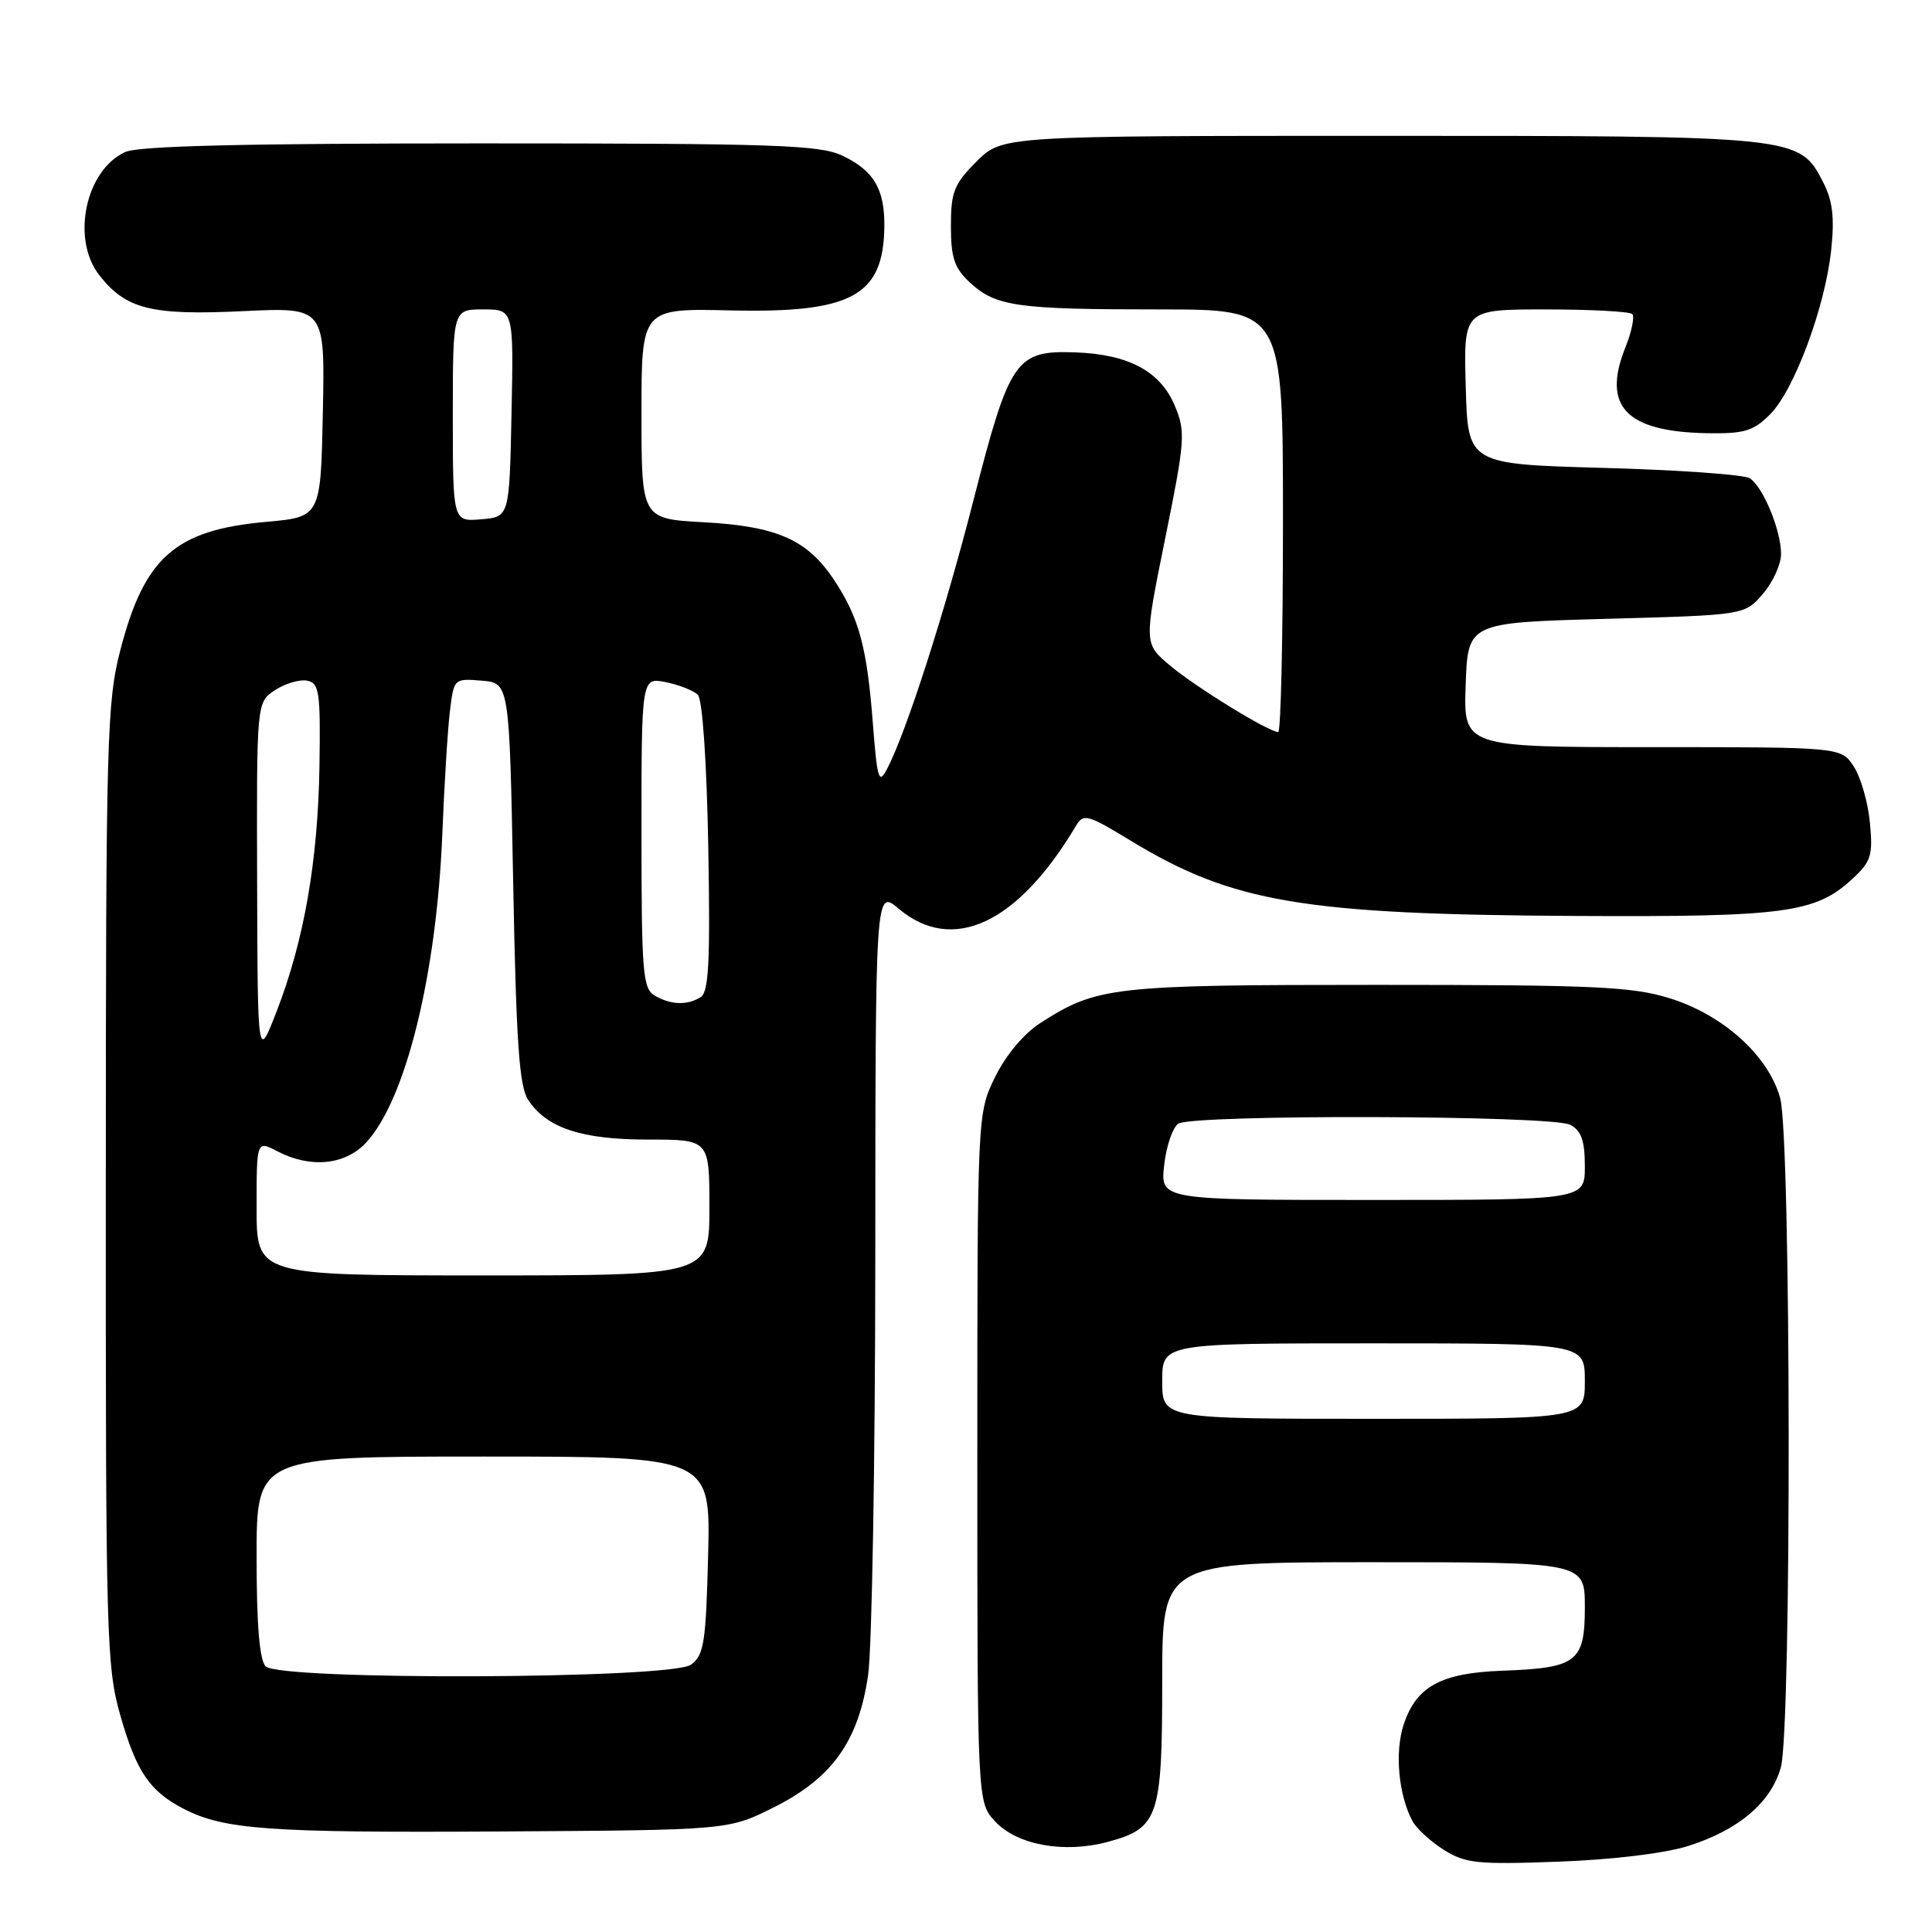 <?xml version="1.0" encoding="UTF-8" standalone="no"?>
<!DOCTYPE svg PUBLIC "-//W3C//DTD SVG 1.1//EN" "http://www.w3.org/Graphics/SVG/1.1/DTD/svg11.dtd" >
<svg xmlns="http://www.w3.org/2000/svg" xmlns:xlink="http://www.w3.org/1999/xlink" version="1.1" viewBox="0 0 256 256">
 <g >
 <path fill="currentColor"
d=" M 223.70 244.60 C 230.37 242.49 234.67 238.84 235.97 234.19 C 237.41 229.00 237.33 150.75 235.88 145.50 C 234.33 139.88 228.33 134.47 221.23 132.27 C 216.24 130.73 211.27 130.50 182.50 130.50 C 147.41 130.50 145.36 130.73 137.87 135.54 C 135.69 136.94 133.29 139.79 131.87 142.68 C 129.50 147.50 129.50 147.50 129.50 193.17 C 129.50 238.84 129.50 238.84 131.89 241.38 C 134.81 244.49 141.03 245.61 146.78 244.06 C 153.51 242.25 154.00 240.81 154.00 222.78 C 154.00 207.00 154.00 207.00 182.00 207.00 C 210.00 207.00 210.00 207.00 210.00 212.96 C 210.00 220.23 208.96 221.02 199.05 221.38 C 190.92 221.68 187.66 223.46 185.99 228.53 C 184.79 232.17 185.31 237.83 187.15 241.29 C 187.69 242.29 189.56 244.01 191.31 245.11 C 194.17 246.91 195.76 247.08 206.50 246.68 C 213.66 246.42 220.60 245.58 223.70 244.60 Z  M 102.50 239.50 C 110.27 235.61 113.76 230.73 115.03 221.95 C 115.54 218.40 115.97 193.52 115.98 166.66 C 116.00 117.82 116.00 117.82 119.08 120.41 C 126.23 126.43 134.85 122.40 142.57 109.43 C 143.56 107.76 144.09 107.91 149.83 111.40 C 163.35 119.61 172.67 121.18 209.00 121.37 C 236.58 121.51 240.58 120.97 245.47 116.44 C 247.94 114.15 248.19 113.34 247.77 108.99 C 247.52 106.31 246.55 102.96 245.63 101.56 C 243.95 99.00 243.95 99.00 218.94 99.00 C 193.92 99.00 193.92 99.00 194.21 90.75 C 194.50 82.50 194.50 82.50 212.84 82.00 C 231.18 81.50 231.18 81.50 233.59 78.69 C 234.92 77.15 236.00 74.77 236.00 73.41 C 236.00 70.27 233.62 64.51 231.85 63.37 C 231.11 62.89 222.40 62.27 212.50 62.00 C 194.50 61.50 194.50 61.50 194.22 51.25 C 193.93 41.00 193.93 41.00 204.80 41.00 C 210.78 41.00 215.94 41.28 216.28 41.61 C 216.62 41.95 216.21 43.94 215.37 46.04 C 212.25 53.84 215.44 57.20 226.16 57.40 C 231.13 57.49 232.31 57.13 234.54 54.91 C 237.75 51.70 241.86 40.64 242.65 33.06 C 243.10 28.78 242.83 26.57 241.56 24.11 C 238.40 18.01 238.31 18.00 182.93 18.00 C 132.80 18.00 132.80 18.00 129.40 21.40 C 126.41 24.39 126.00 25.43 126.00 29.95 C 126.00 34.16 126.46 35.52 128.51 37.43 C 131.95 40.61 134.72 41.00 153.63 41.00 C 170.00 41.00 170.00 41.00 170.00 69.00 C 170.00 84.40 169.72 97.00 169.37 97.00 C 168.12 97.00 158.42 91.04 155.04 88.19 C 151.57 85.28 151.57 85.28 154.39 71.36 C 157.03 58.35 157.11 57.21 155.68 53.79 C 153.77 49.20 149.55 46.94 142.46 46.69 C 134.60 46.41 133.77 47.62 129.03 66.13 C 125.19 81.16 120.12 96.93 117.55 101.87 C 116.45 103.99 116.24 103.33 115.66 95.87 C 114.88 85.74 113.83 81.85 110.53 76.86 C 106.98 71.51 102.97 69.73 93.25 69.20 C 85.00 68.75 85.00 68.75 85.00 54.80 C 85.00 40.86 85.00 40.86 96.75 41.13 C 112.82 41.50 117.05 39.22 117.18 30.10 C 117.25 25.08 115.80 22.61 111.63 20.63 C 108.62 19.20 102.76 19.00 63.65 19.00 C 32.46 19.00 18.34 19.34 16.60 20.14 C 11.32 22.54 9.40 31.69 13.17 36.48 C 16.69 40.97 20.04 41.81 32.18 41.23 C 43.06 40.71 43.06 40.71 42.78 54.61 C 42.50 68.50 42.50 68.50 35.27 69.15 C 23.25 70.22 19.15 73.82 15.97 86.05 C 14.16 93.03 14.03 97.50 14.02 157.00 C 14.00 217.20 14.10 220.86 15.97 227.39 C 18.08 234.76 19.84 237.35 24.32 239.67 C 29.67 242.43 35.56 242.86 66.00 242.68 C 96.50 242.50 96.50 242.50 102.50 239.50 Z  M 154.00 183.00 C 154.00 178.00 154.00 178.00 182.00 178.00 C 210.00 178.00 210.00 178.00 210.00 183.00 C 210.00 188.00 210.00 188.00 182.00 188.00 C 154.00 188.00 154.00 188.00 154.00 183.00 Z  M 154.26 154.38 C 154.55 151.83 155.39 149.37 156.14 148.89 C 158.12 147.64 205.70 147.77 208.07 149.04 C 209.53 149.82 210.00 151.14 210.00 154.54 C 210.00 159.00 210.00 159.00 181.87 159.00 C 153.74 159.00 153.74 159.00 154.26 154.38 Z  M 35.20 220.80 C 34.39 219.99 34.00 215.31 34.00 206.30 C 34.00 193.00 34.00 193.00 64.08 193.00 C 94.16 193.00 94.16 193.00 93.83 206.08 C 93.54 217.66 93.28 219.33 91.56 220.58 C 88.95 222.49 37.09 222.69 35.20 220.80 Z  M 34.00 160.06 C 34.00 151.12 34.00 151.12 36.75 152.55 C 41.14 154.84 45.74 154.39 48.52 151.39 C 53.77 145.72 57.85 129.16 58.61 110.50 C 58.87 103.90 59.33 96.56 59.62 94.19 C 60.14 89.92 60.17 89.89 63.82 90.19 C 67.50 90.50 67.50 90.50 68.00 117.00 C 68.40 138.18 68.80 143.95 69.99 145.75 C 72.46 149.48 77.06 151.00 85.90 151.00 C 94.00 151.00 94.00 151.00 94.00 160.00 C 94.00 169.00 94.00 169.00 64.00 169.00 C 34.00 169.00 34.00 169.00 34.00 160.06 Z  M 34.07 116.77 C 34.00 93.05 34.00 93.05 36.45 91.44 C 37.80 90.56 39.71 90.00 40.70 90.19 C 42.31 90.52 42.48 91.68 42.33 101.53 C 42.13 114.08 40.29 124.64 36.66 134.00 C 34.14 140.50 34.14 140.50 34.07 116.77 Z  M 86.75 131.92 C 85.17 131.00 85.00 128.87 85.00 110.33 C 85.00 89.75 85.00 89.75 88.22 90.39 C 89.99 90.75 91.90 91.50 92.47 92.07 C 93.08 92.68 93.64 100.89 93.85 112.18 C 94.12 127.37 93.92 131.44 92.85 132.12 C 91.07 133.24 88.90 133.17 86.75 131.92 Z  M 60.00 55.06 C 60.00 41.00 60.00 41.00 64.03 41.00 C 68.06 41.00 68.06 41.00 67.78 54.75 C 67.50 68.50 67.50 68.50 63.75 68.81 C 60.00 69.12 60.00 69.12 60.00 55.06 Z "/>
</g>
</svg>